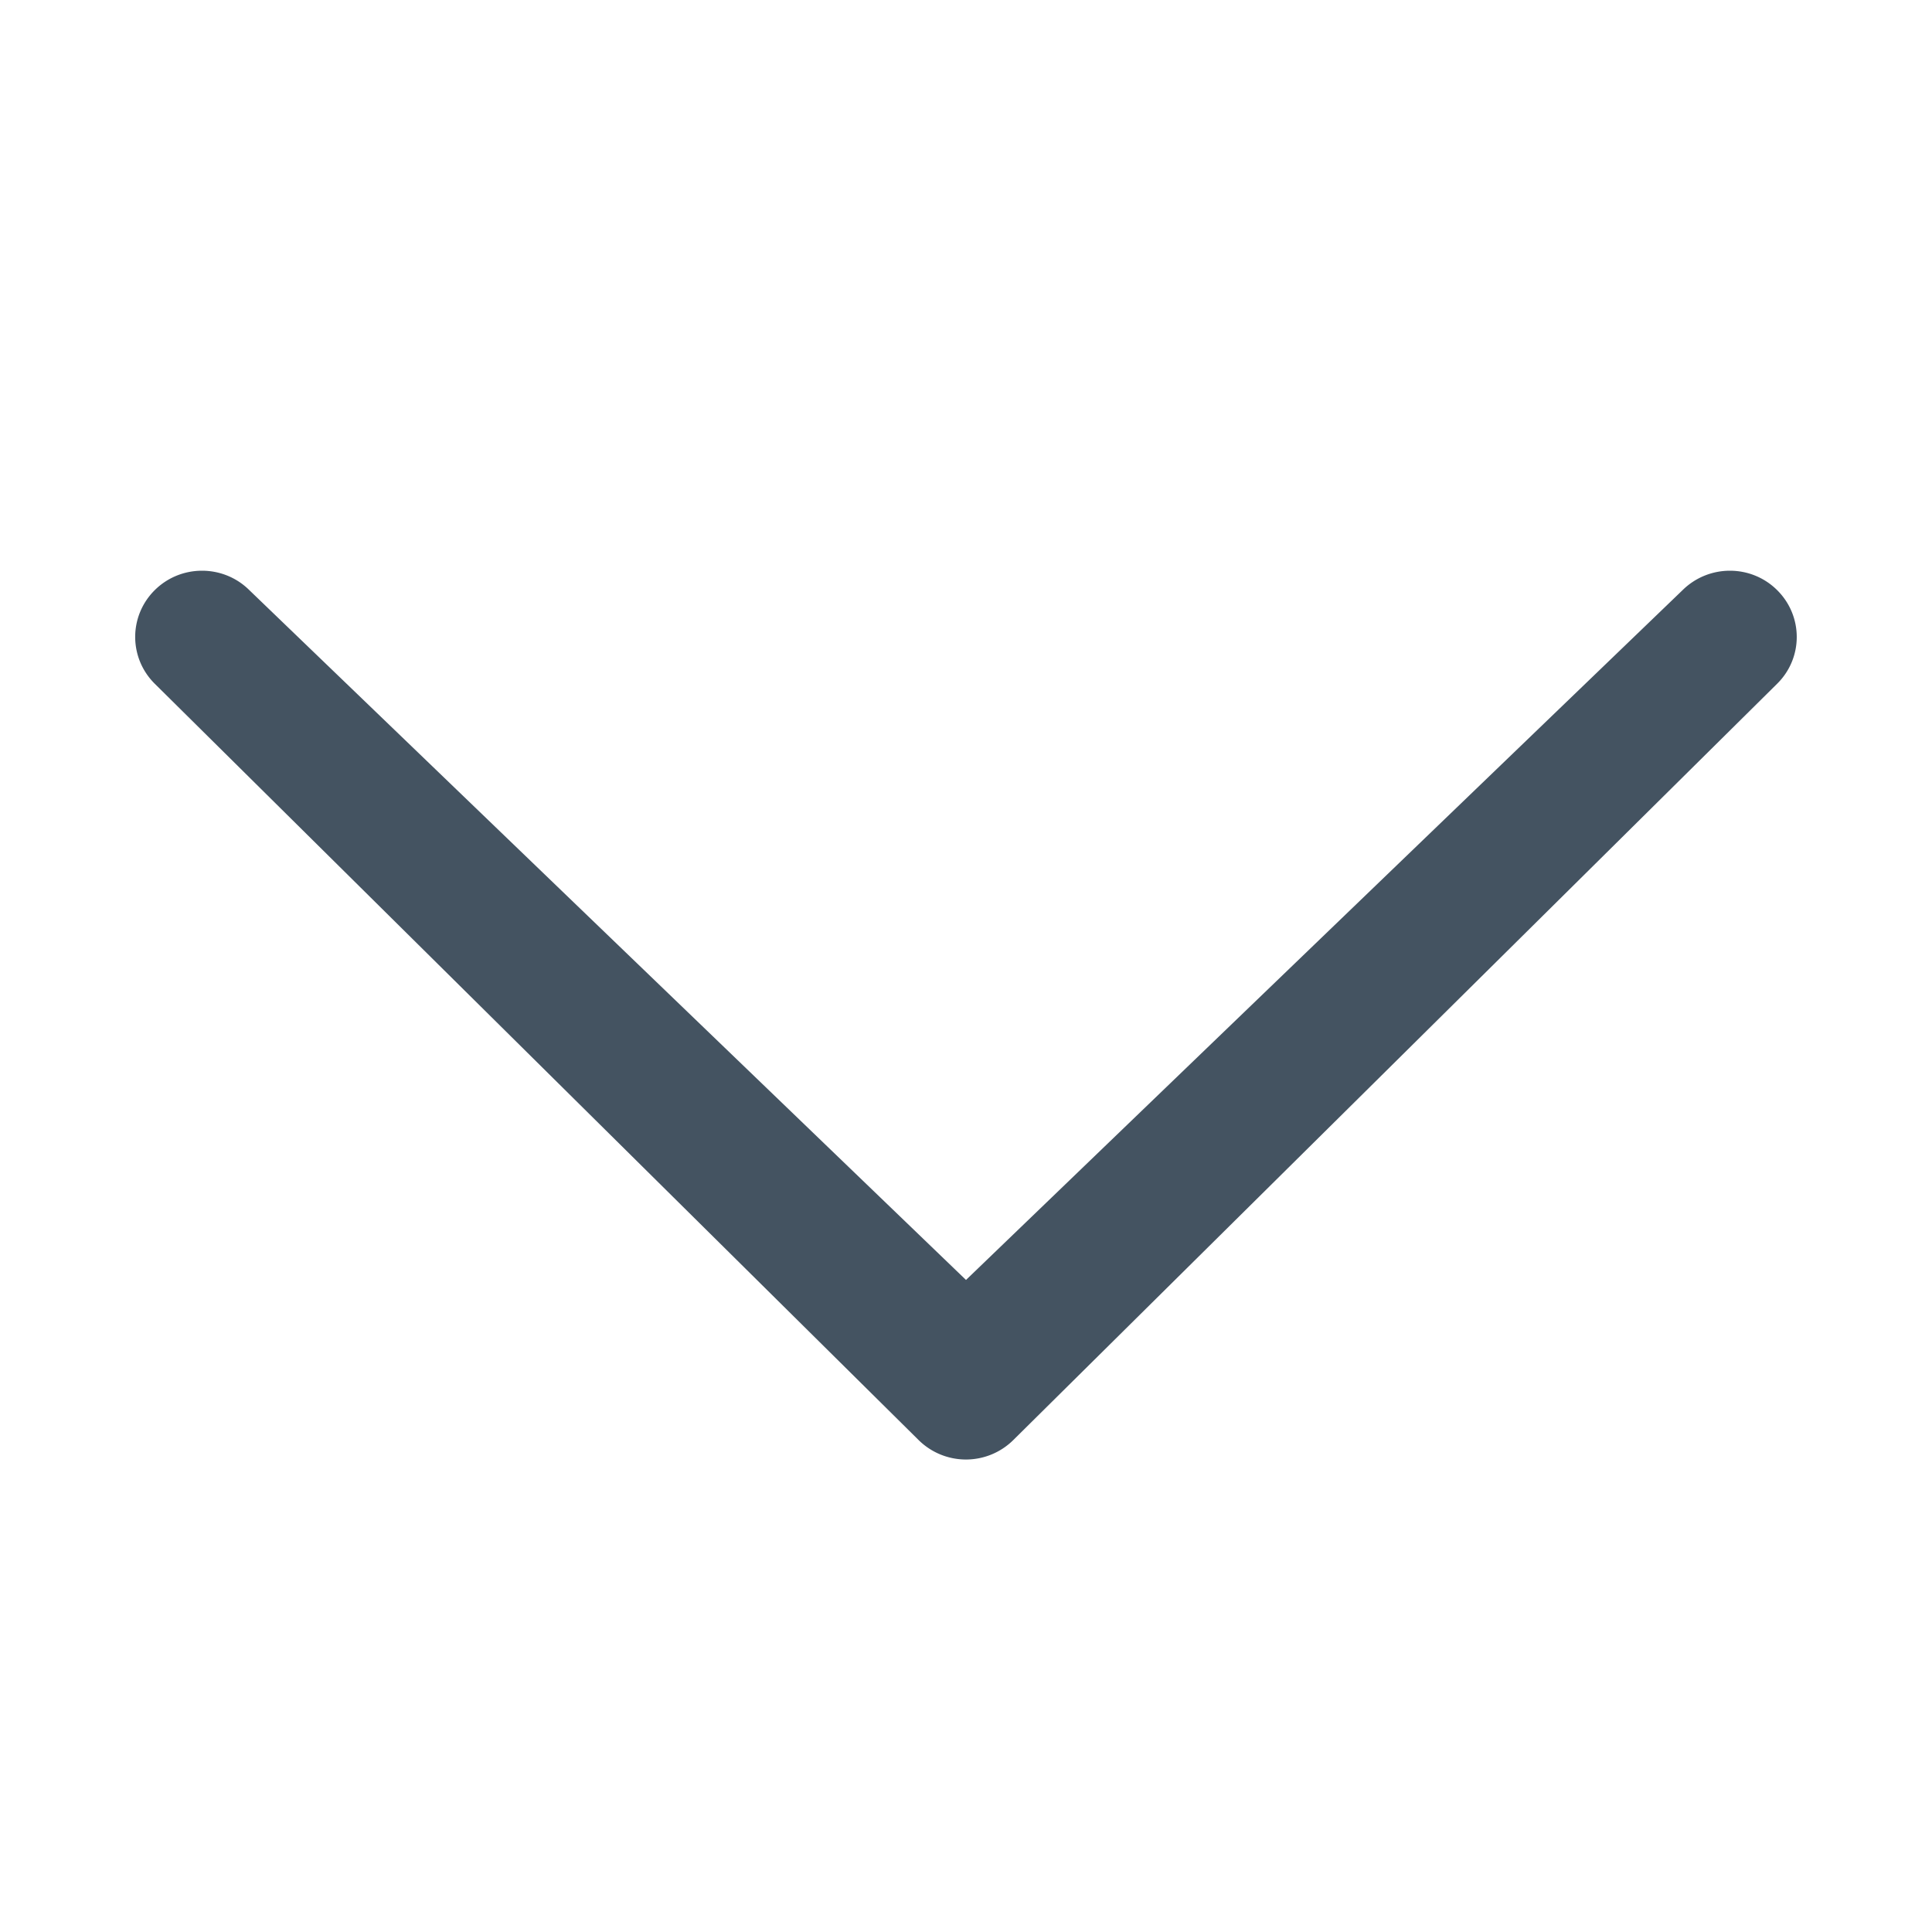 <svg xmlns="http://www.w3.org/2000/svg" width="20" height="20" viewBox="0 0 20 20"><path fill="#445361" d="M17.418 6.109c.272-.268.709-.268.979 0s.271.701 0 .969l-7.908 7.83a.697.697 0 0 1-.979 0l-7.908-7.83c-.27-.268-.27-.701 0-.969s.709-.268.979 0L10 13.25l7.418-7.141z"/></svg>